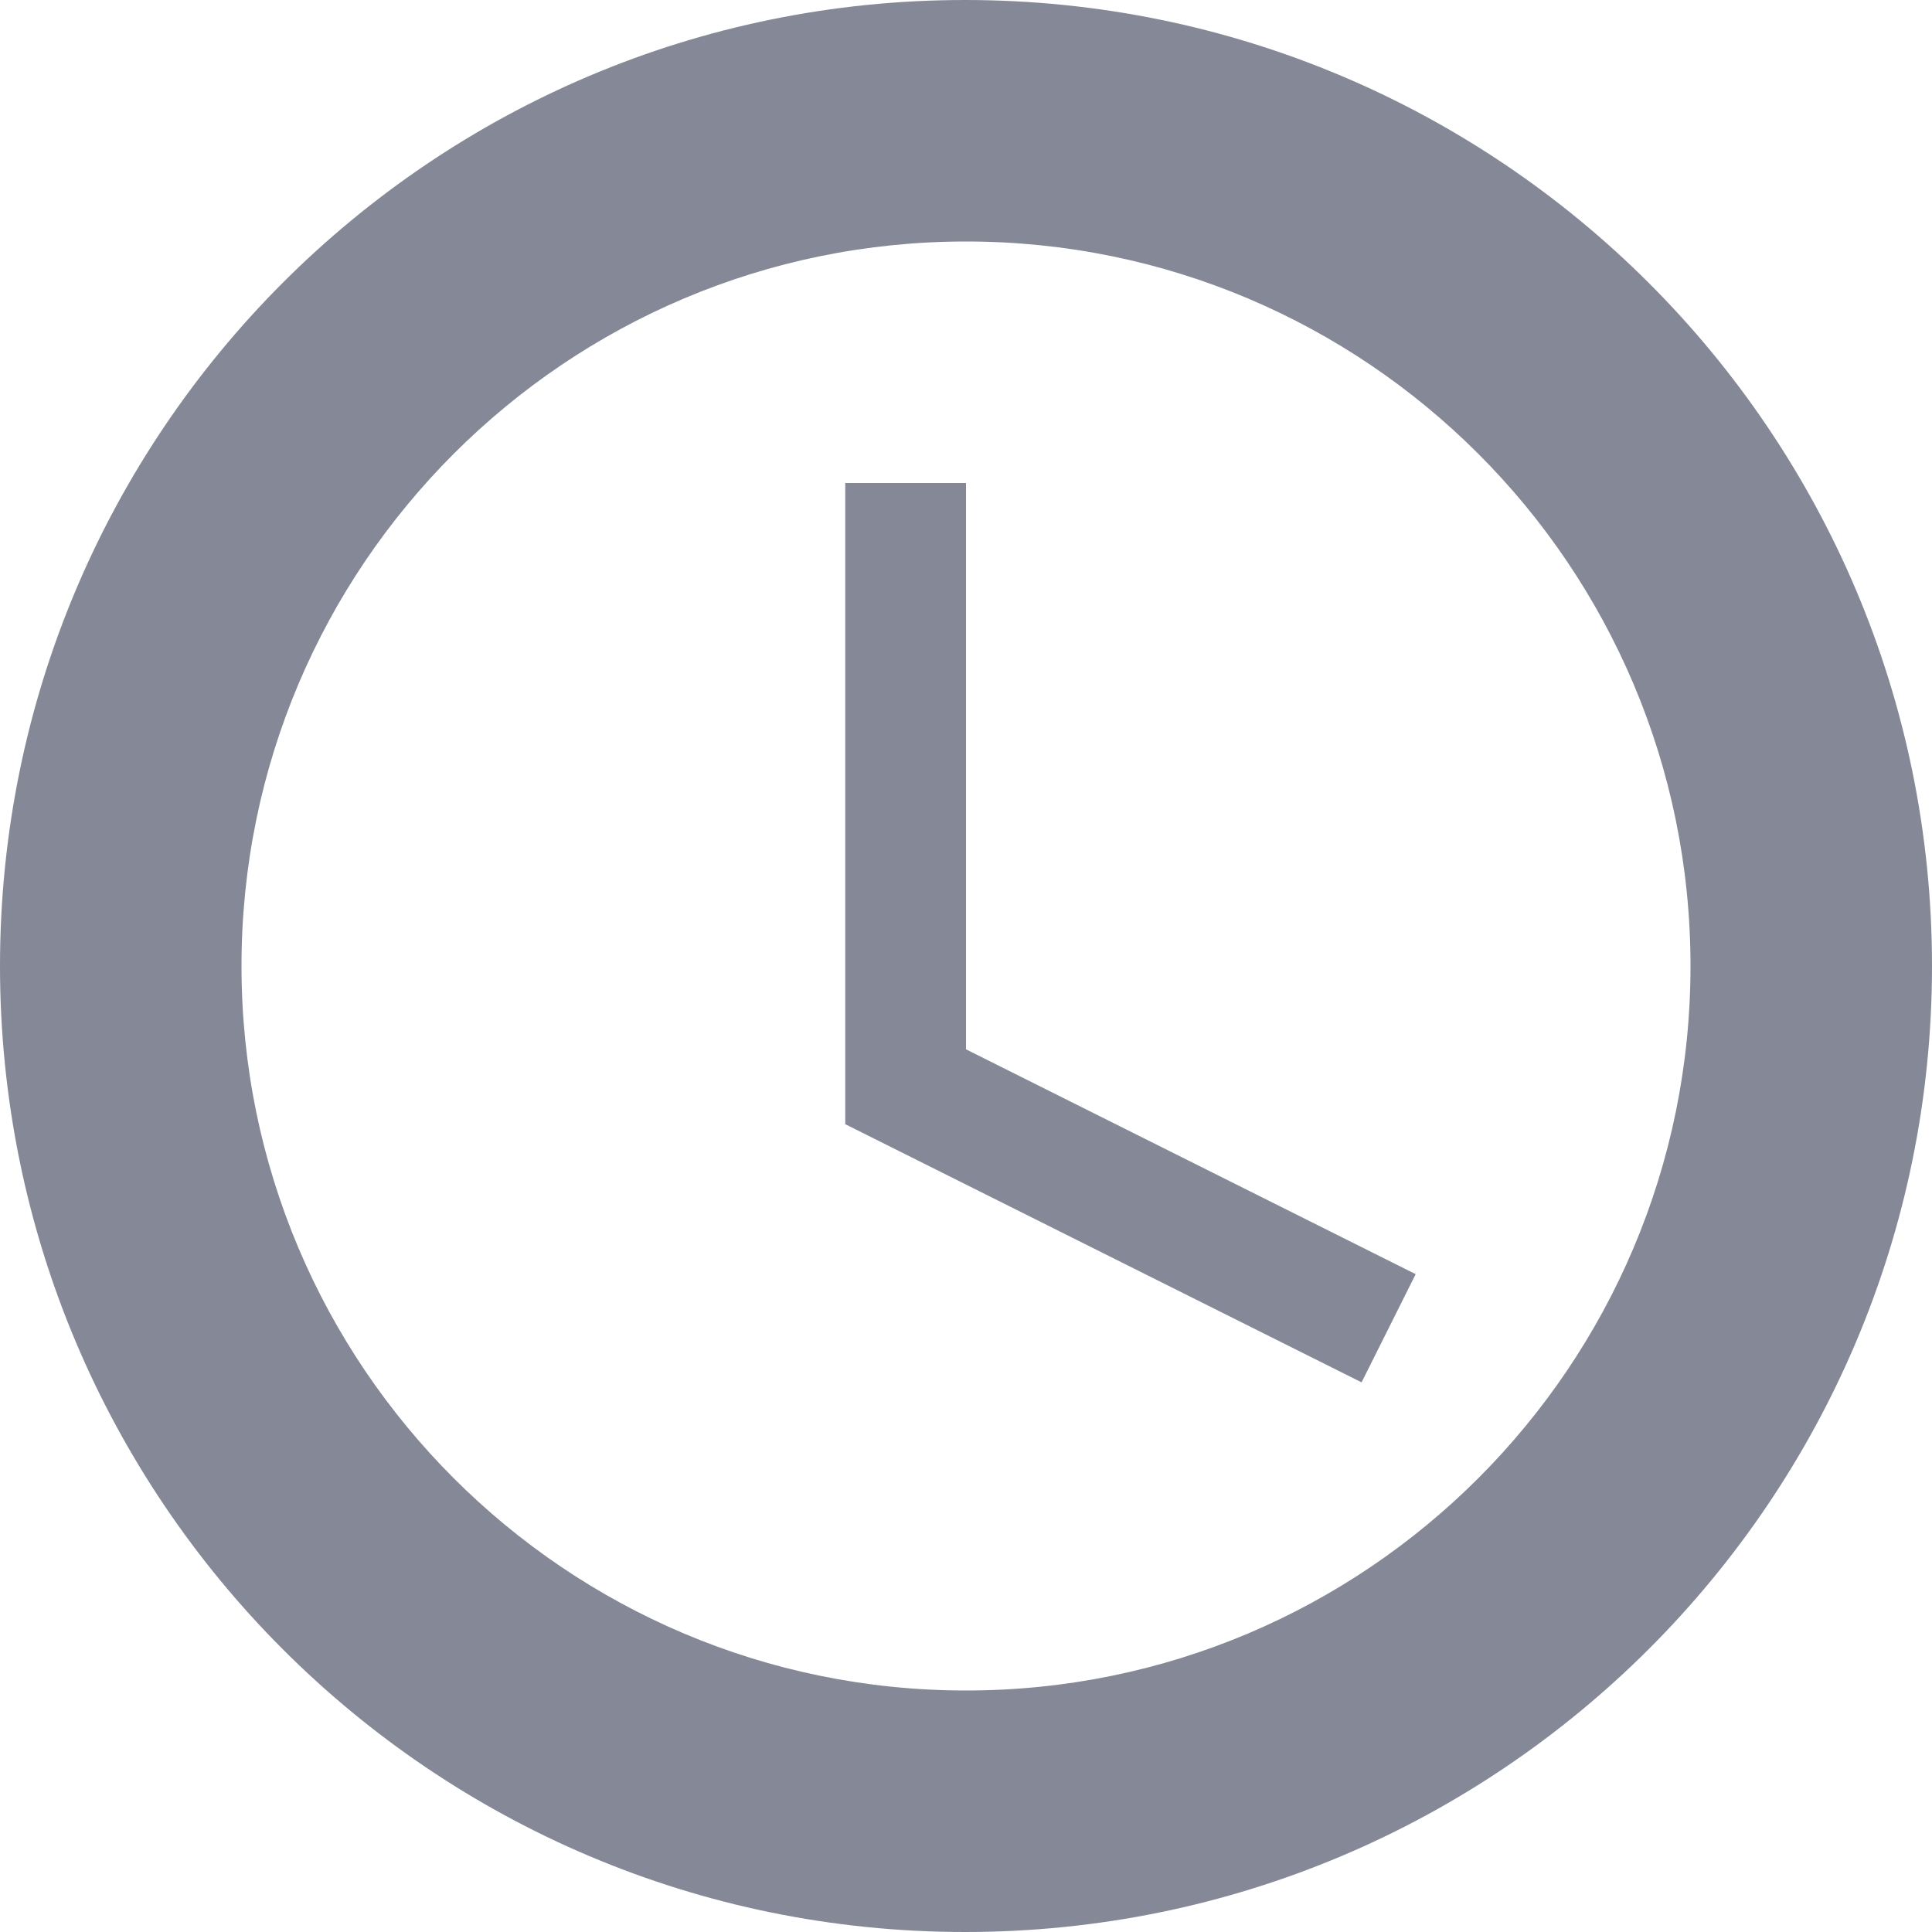 <svg viewBox="0 0 24 24" xmlns="http://www.w3.org/2000/svg">
<g fill="#858997">
<path d="m11.988 0c-6.625 0-11.988 5.375-11.988 12s5.363 12 11.988 12c6.637 0 12.012-5.375 12.012-12s-5.375-12-12.012-12zm0.012 21c-4.969 0-9-4.031-9-9s4.031-9 9-9 9 4.031 9 9-4.031 9-9 9zm5.586-5.172-0.672 1.344-6.414-3.207v-7.965h1.5v7.035z"/>
</g>
</svg>